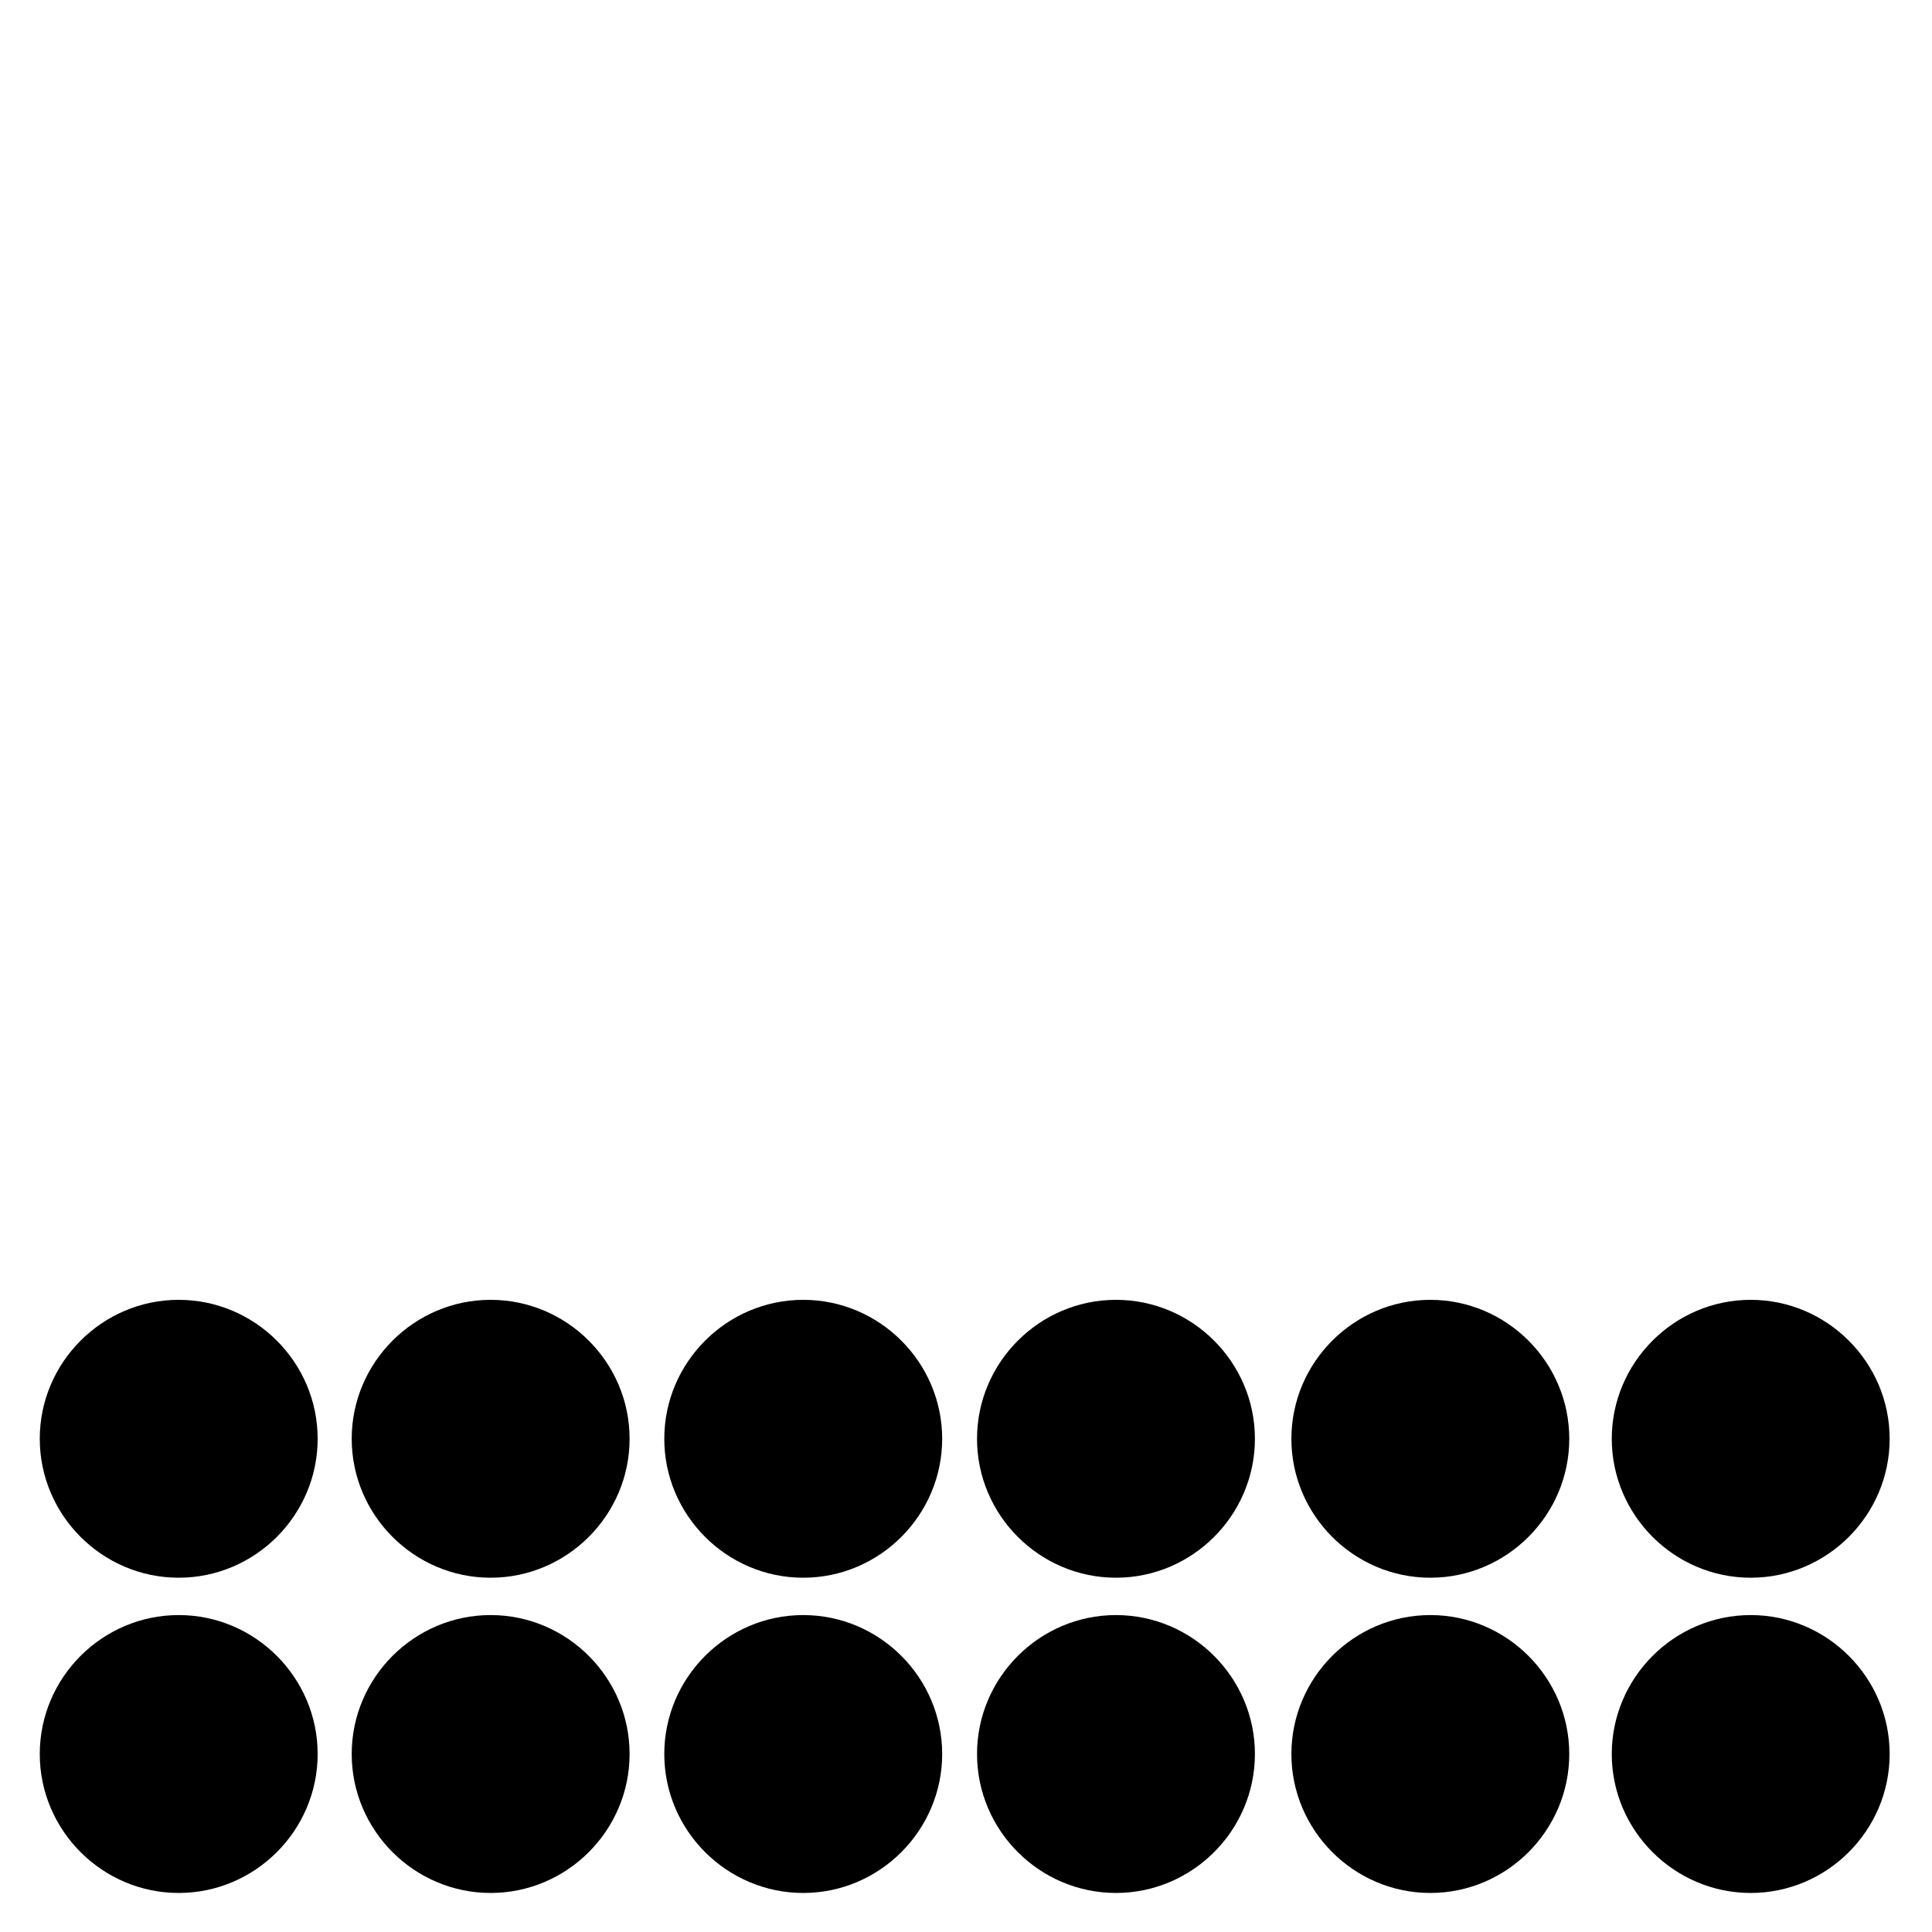 <?xml version="1.0" encoding="UTF-8" standalone="no"?>
<!DOCTYPE svg PUBLIC "-//W3C//DTD SVG 1.1//EN" "http://www.w3.org/Graphics/SVG/1.1/DTD/svg11.dtd">
<svg width="100%" height="100%" viewBox="0 0 24 24" version="1.1" xmlns="http://www.w3.org/2000/svg" xmlns:xlink="http://www.w3.org/1999/xlink" xml:space="preserve" xmlns:serif="http://www.serif.com/" style="fill-rule:evenodd;clip-rule:evenodd;stroke-linejoin:round;stroke-miterlimit:2;">
    <g transform="matrix(0.863,0,0,0.863,-4.261,-0.25)">
        <path d="M12,19C10.9,19 10,19.9 10,21C10,22.1 10.9,23 12,23C13.1,23 14,22.1 14,21C14,19.9 13.1,19 12,19Z"/>
    </g>
    <g transform="matrix(0.863,0,0,0.863,-8.136,-0.25)">
        <path d="M12,19C10.9,19 10,19.9 10,21C10,22.1 10.9,23 12,23C13.1,23 14,22.1 14,21C14,19.9 13.1,19 12,19Z"/>
    </g>
    <g transform="matrix(0.863,0,0,0.863,-0.378,-0.25)">
        <path d="M12,19C10.9,19 10,19.9 10,21C10,22.1 10.9,23 12,23C13.1,23 14,22.1 14,21C14,19.9 13.1,19 12,19Z"/>
    </g>
    <g transform="matrix(0.863,0,0,0.863,3.507,-0.25)">
        <path d="M12,19C10.9,19 10,19.9 10,21C10,22.1 10.9,23 12,23C13.1,23 14,22.1 14,21C14,19.9 13.1,19 12,19Z"/>
    </g>
    <g transform="matrix(0.863,0,0,0.863,7.412,-0.25)">
        <path d="M12,19C10.9,19 10,19.9 10,21C10,22.1 10.9,23 12,23C13.1,23 14,22.1 14,21C14,19.9 13.1,19 12,19Z"/>
    </g>
    <g transform="matrix(0.863,0,0,0.863,-4.261,3.666)">
        <path d="M12,19C10.9,19 10,19.9 10,21C10,22.1 10.9,23 12,23C13.1,23 14,22.1 14,21C14,19.9 13.1,19 12,19Z"/>
    </g>
    <g transform="matrix(0.863,0,0,0.863,-8.136,3.666)">
        <path d="M12,19C10.9,19 10,19.9 10,21C10,22.1 10.9,23 12,23C13.1,23 14,22.1 14,21C14,19.9 13.1,19 12,19Z"/>
    </g>
    <g transform="matrix(0.863,0,0,0.863,-0.378,3.666)">
        <path d="M12,19C10.9,19 10,19.9 10,21C10,22.1 10.9,23 12,23C13.1,23 14,22.1 14,21C14,19.9 13.1,19 12,19Z"/>
    </g>
    <g transform="matrix(0.863,0,0,0.863,3.507,3.666)">
        <path d="M12,19C10.9,19 10,19.9 10,21C10,22.1 10.9,23 12,23C13.1,23 14,22.1 14,21C14,19.9 13.1,19 12,19Z"/>
    </g>
    <g transform="matrix(0.863,0,0,0.863,7.412,3.666)">
        <path d="M12,19C10.9,19 10,19.9 10,21C10,22.1 10.9,23 12,23C13.1,23 14,22.1 14,21C14,19.9 13.1,19 12,19Z"/>
    </g>
    <g transform="matrix(0.863,0,0,0.863,11.392,-0.25)">
        <path d="M12,19C10.9,19 10,19.9 10,21C10,22.1 10.9,23 12,23C13.1,23 14,22.1 14,21C14,19.9 13.1,19 12,19Z"/>
    </g>
    <g transform="matrix(0.863,0,0,0.863,11.392,3.666)">
        <path d="M12,19C10.9,19 10,19.9 10,21C10,22.1 10.9,23 12,23C13.1,23 14,22.1 14,21C14,19.9 13.1,19 12,19Z"/>
    </g>
</svg>
